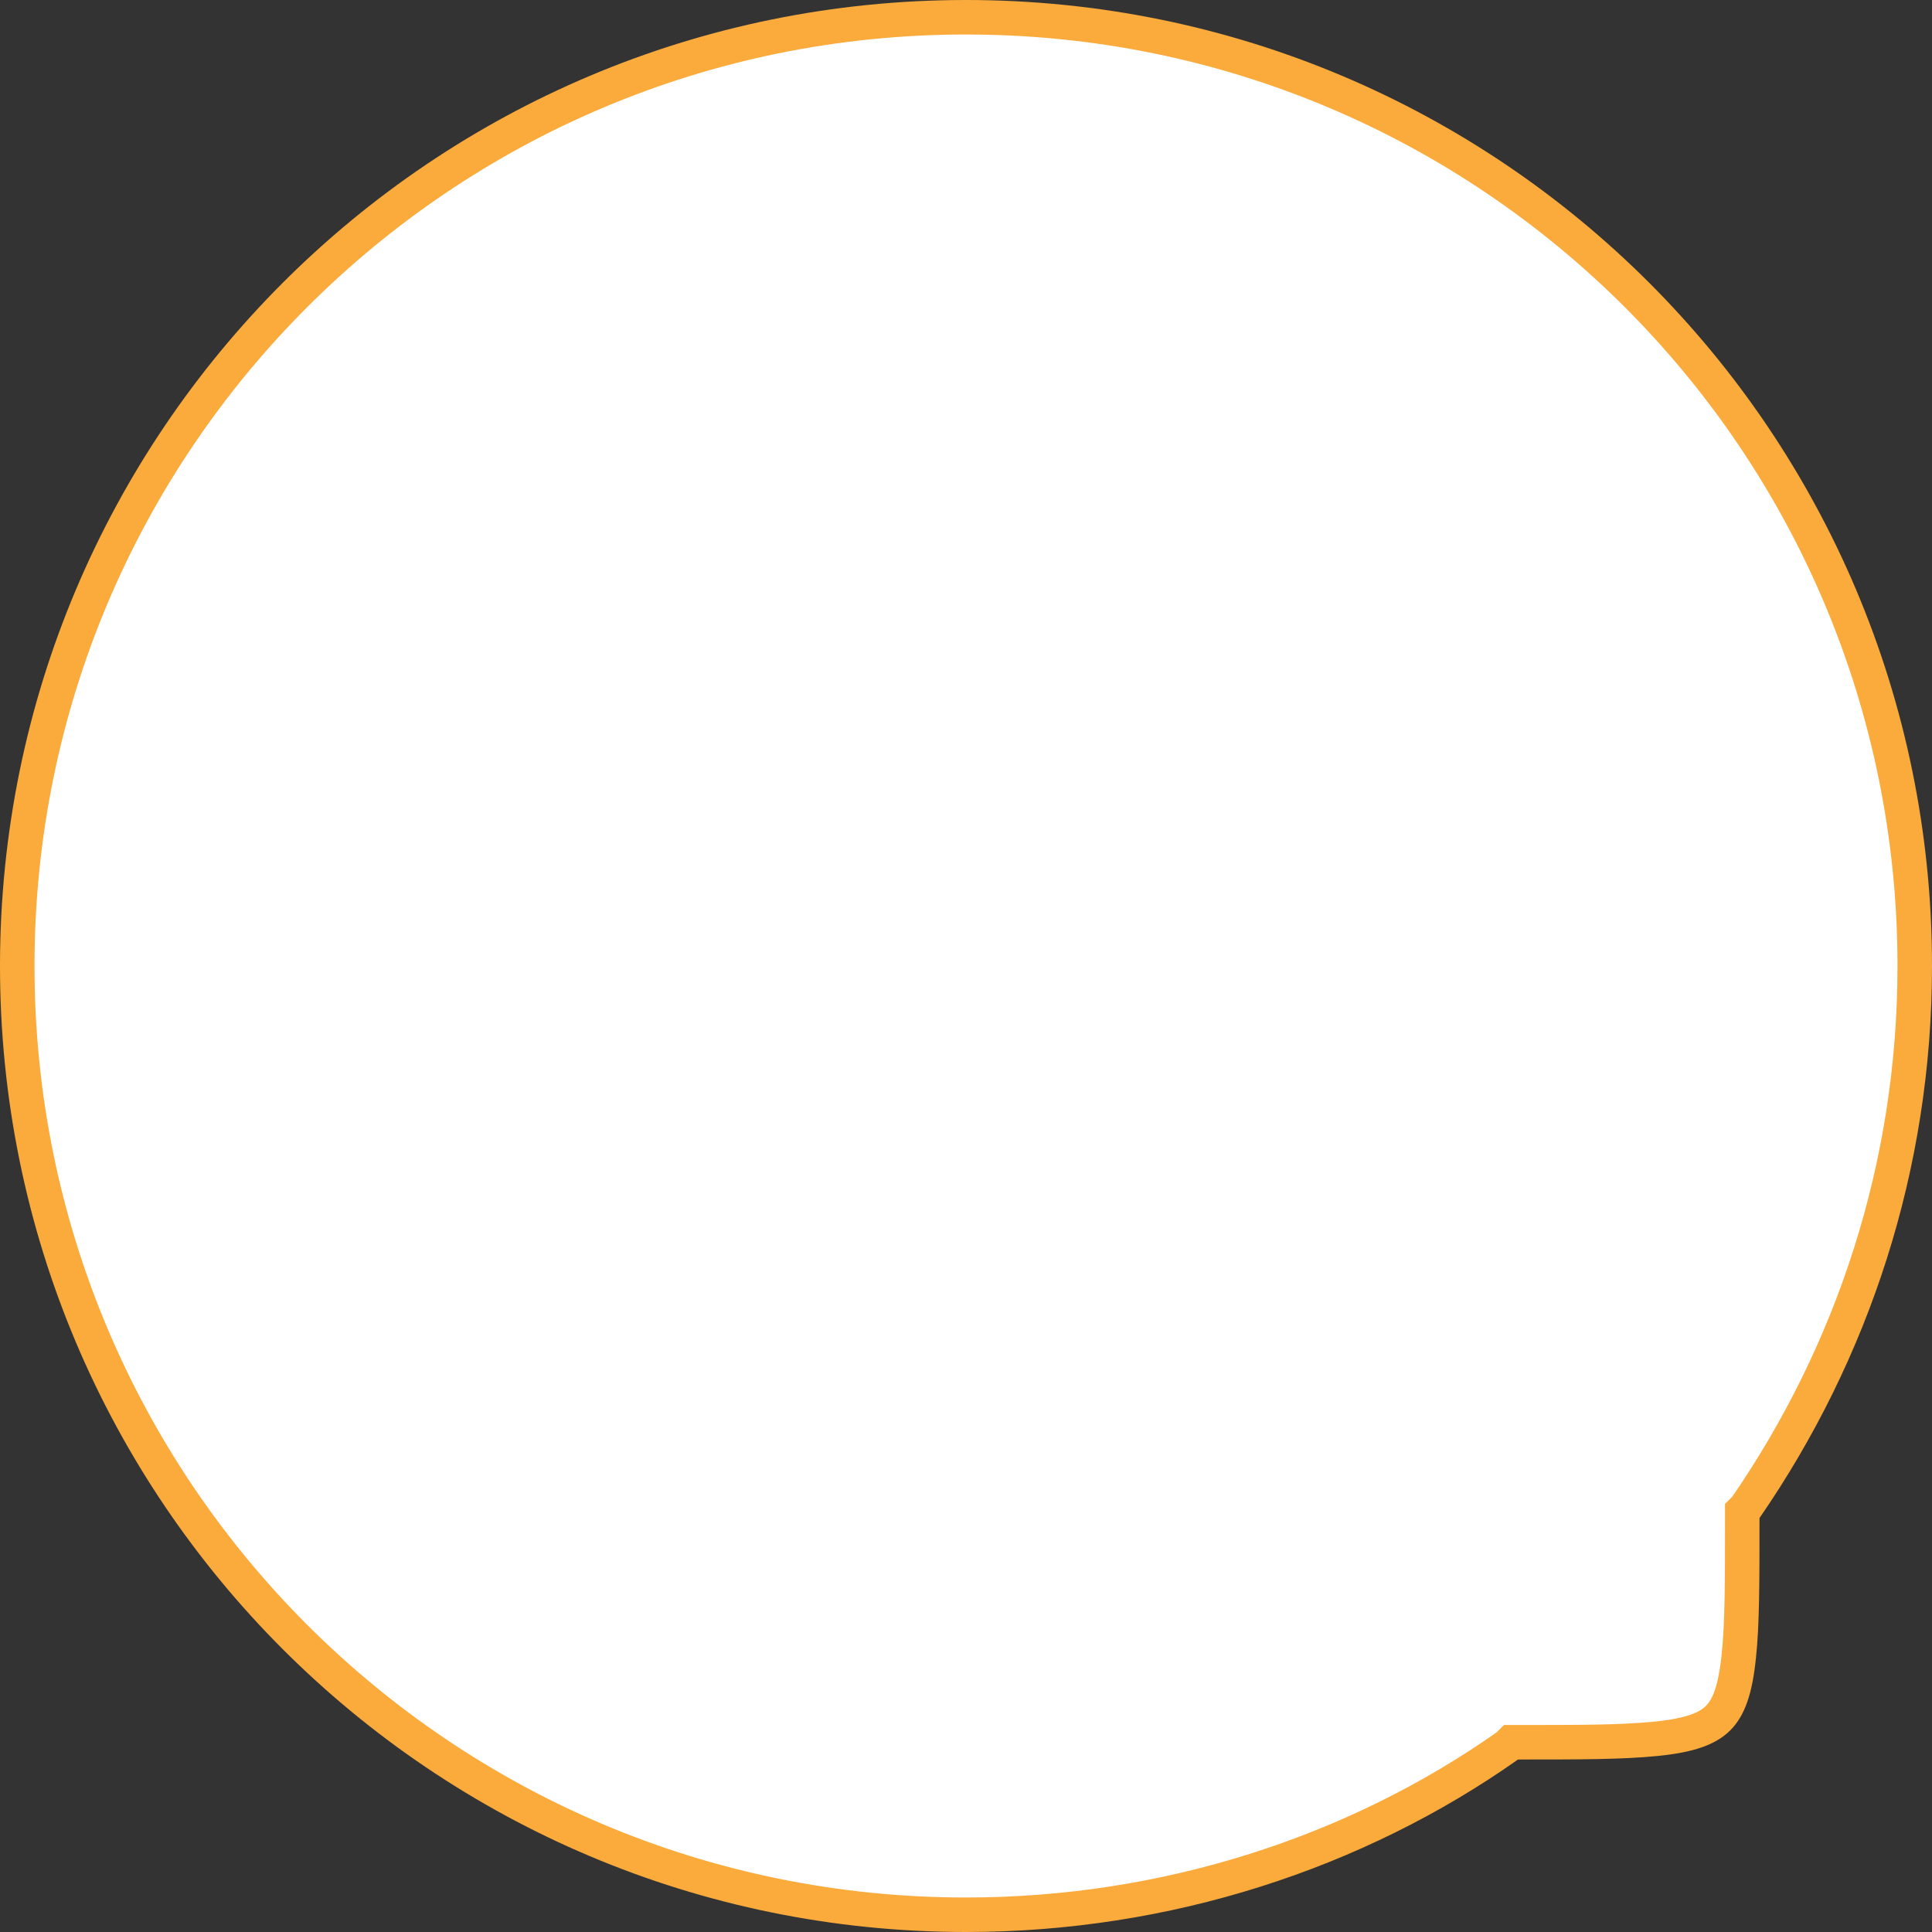 <svg xmlns="http://www.w3.org/2000/svg" viewBox="0 0 56 56" enable-background="new 0 0 56 56"><rect x="0" y="0" width="56" height="56" fill="#333333" stroke="none"/><style type="text/css">.st0{fill:#FFFFFF;stroke:#FAAB3C;}</style><path d="M50.6 43.7l-.1.1v.2c0 1.8 0 3.1-.1 4-.1 1-.3 1.5-.6 1.8s-.8.5-1.8.6c-1 .1-2.2.1-4 .1h-.2l-.1.1c-4.4 3.1-9.9 4.9-15.7 4.9C12.8 55.5.5 43.2.5 28S12.8.5 28 .5 55.5 12.8 55.5 28c0 5.8-1.8 11.2-4.9 15.7z" class="st0"/></svg>